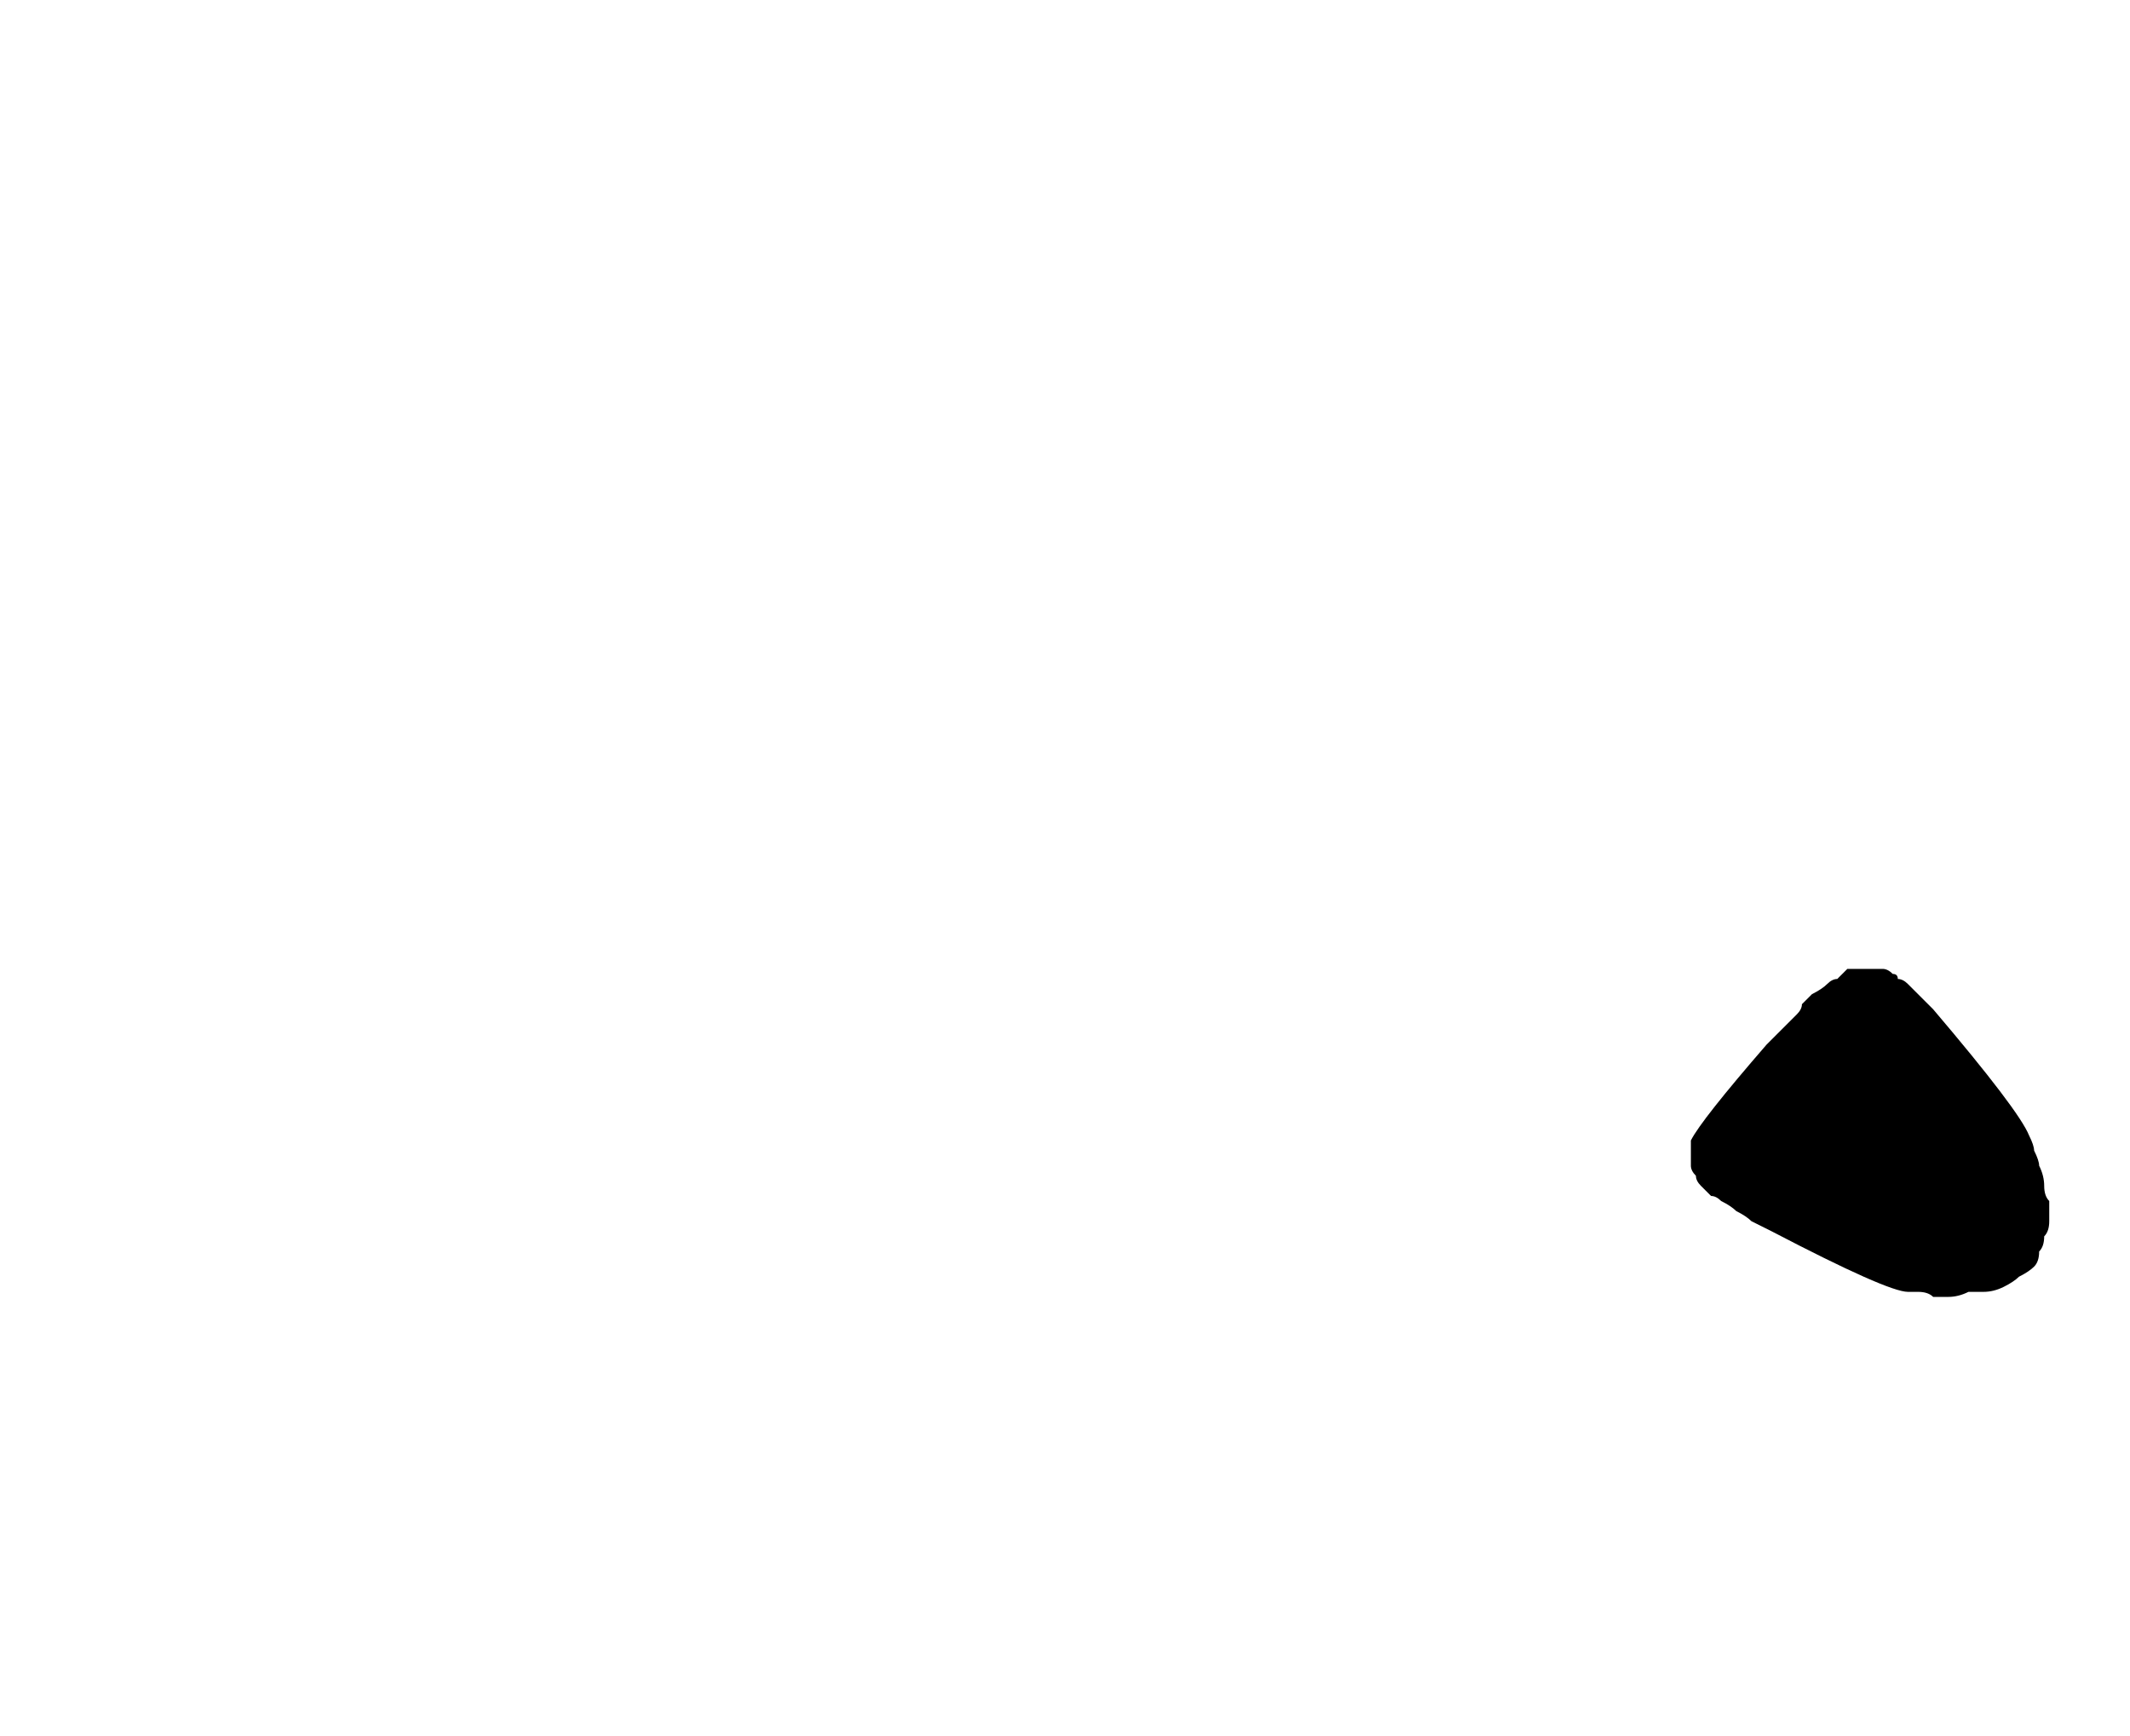<?xml version="1.0" encoding="UTF-8" standalone="no"?>
<svg xmlns:xlink="http://www.w3.org/1999/xlink" height="17.2px" width="21.1px" xmlns="http://www.w3.org/2000/svg">
  <g transform="matrix(1.0, 0.0, 0.0, 1.0, 10.55, 8.6)">
    <path d="M8.35 4.2 Q8.15 4.2 7.0 3.6 6.9 3.55 6.8 3.5 6.75 3.45 6.65 3.4 6.6 3.35 6.5 3.3 6.45 3.25 6.4 3.25 6.35 3.2 6.3 3.15 6.25 3.1 6.25 3.05 6.2 3.0 6.2 2.95 6.2 2.9 6.2 2.85 6.2 2.85 6.2 2.8 6.2 2.8 6.2 2.7 6.3 2.5 6.95 1.75 6.95 1.75 7.05 1.65 7.1 1.6 7.15 1.55 7.2 1.5 7.25 1.45 7.3 1.4 7.3 1.35 7.35 1.3 7.4 1.25 7.5 1.2 7.55 1.15 7.6 1.1 7.65 1.1 7.7 1.05 7.75 1.0 7.75 1.0 7.9 1.0 7.95 1.0 8.0 1.0 8.05 1.0 8.1 1.0 8.15 1.0 8.2 1.05 8.25 1.05 8.25 1.1 8.3 1.1 8.35 1.15 8.4 1.2 8.45 1.25 8.45 1.25 8.5 1.3 8.55 1.35 8.6 1.4 9.45 2.4 9.55 2.65 9.6 2.75 9.6 2.8 9.65 2.9 9.65 2.95 9.7 3.05 9.7 3.15 9.7 3.25 9.75 3.3 9.75 3.4 9.75 3.5 9.75 3.6 9.7 3.65 9.7 3.75 9.65 3.8 9.65 3.9 9.6 3.95 9.55 4.0 9.45 4.05 9.4 4.1 9.3 4.15 9.2 4.2 9.1 4.2 9.05 4.2 8.95 4.2 8.85 4.25 8.75 4.25 8.7 4.25 8.6 4.25 8.55 4.2 8.45 4.2 8.45 4.2 8.35 4.2 L8.35 4.2" fill="#000000" fill-rule="evenodd" stroke="none"/>
  </g>
</svg>
